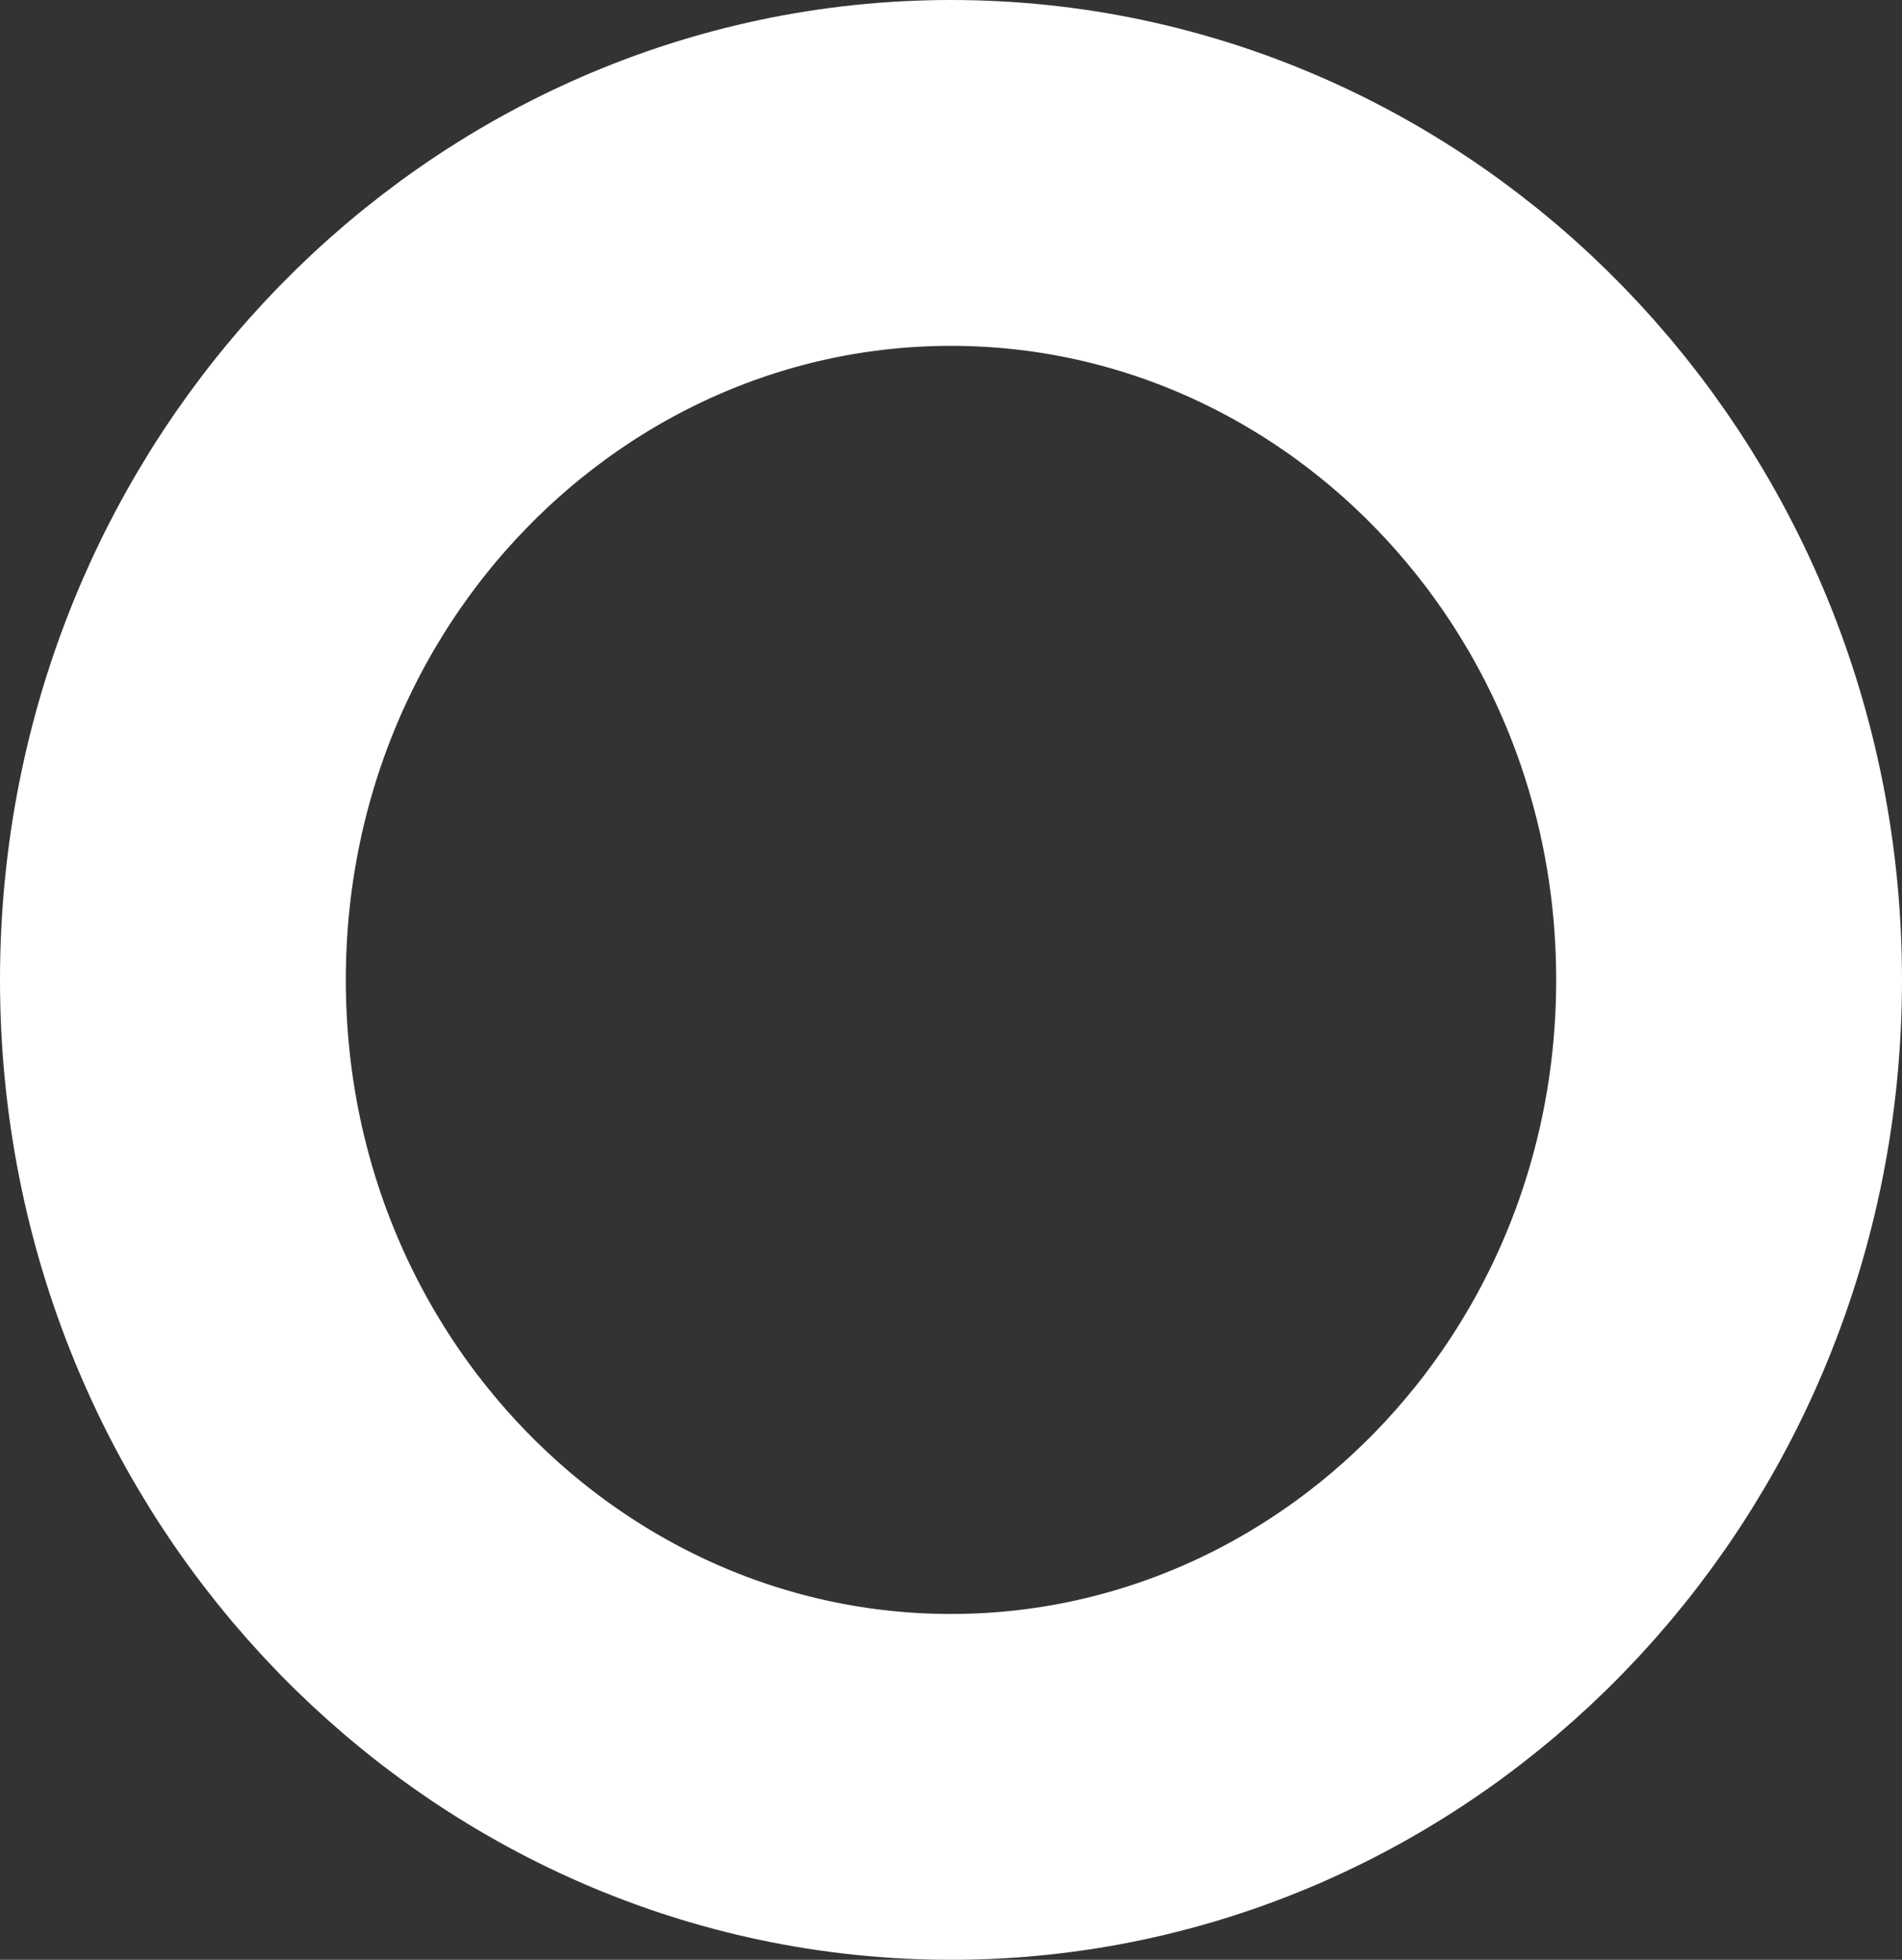 <svg width="33" height="34" viewBox="0 0 33 34" fill="none" xmlns="http://www.w3.org/2000/svg">
<rect x="0" y="0" width="33" height="34" fill="#333333" stroke="none"/>
<path d="M30 17C30 24.817 23.872 31 16.5 31C9.128 31 3 24.817 3 17C3 9.183 9.128 3 16.5 3C23.872 3 30 9.183 30 17Z" stroke="white" stroke-width="6"/>
</svg>
